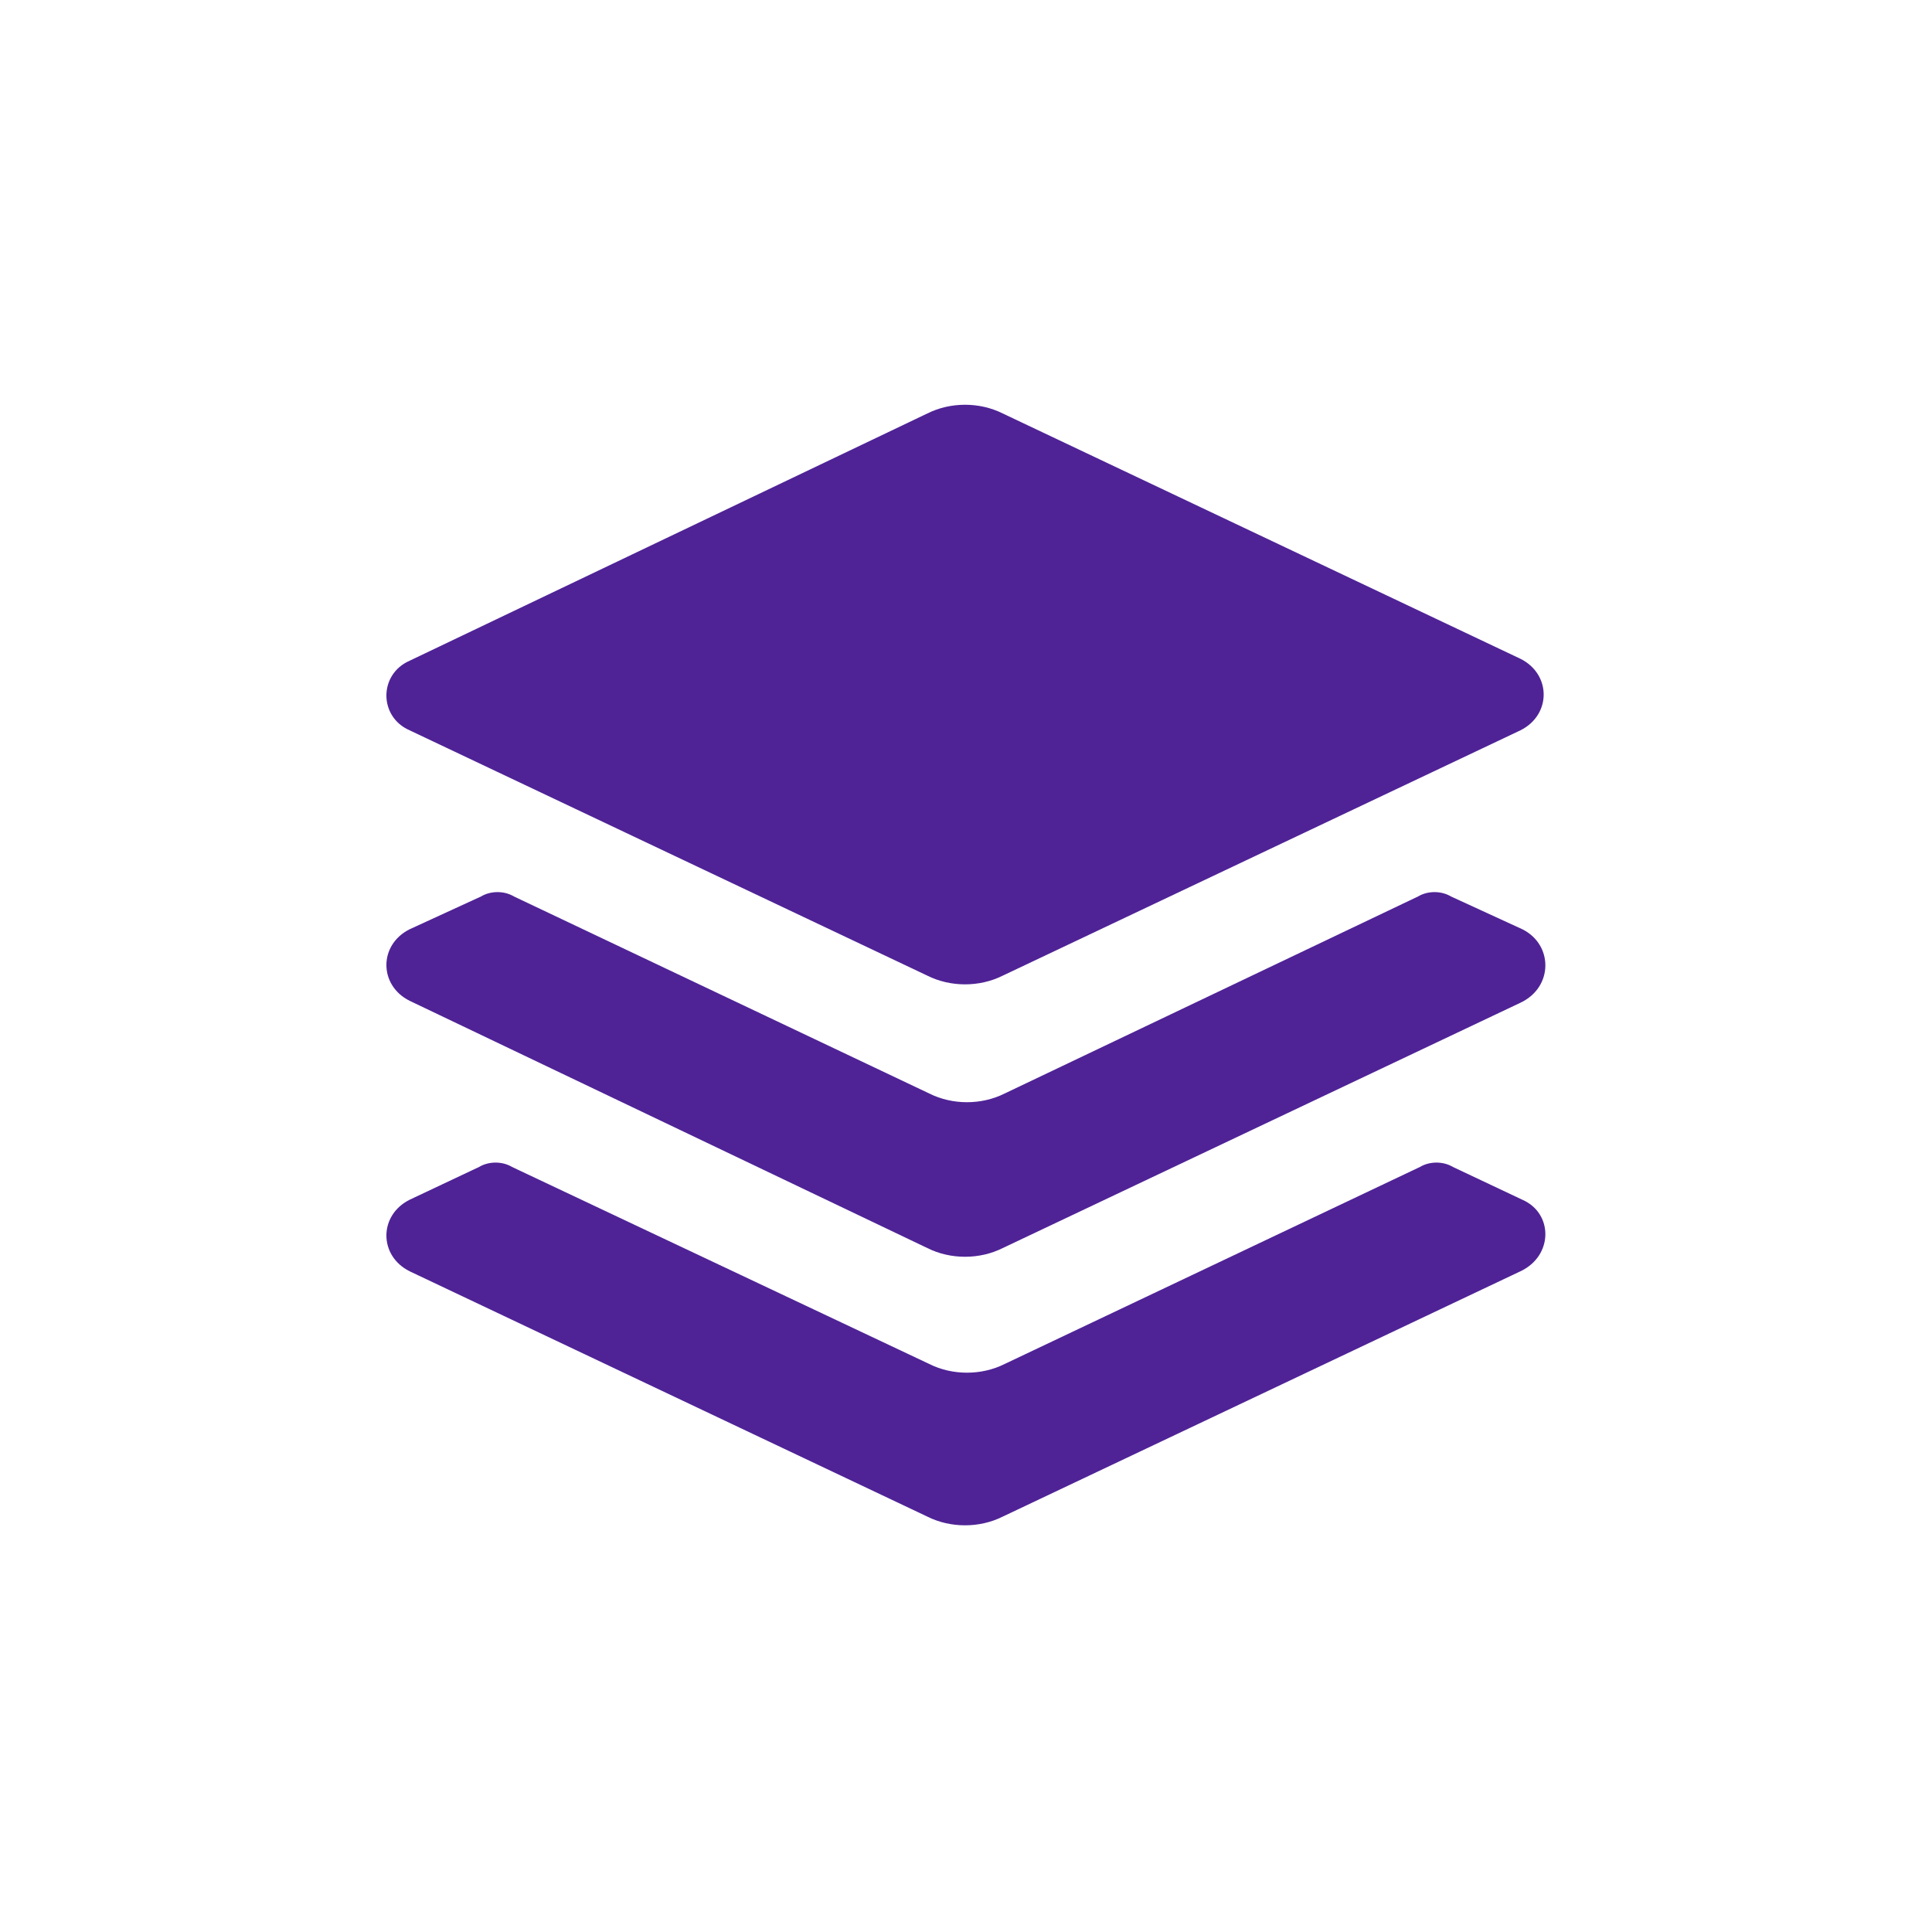 <svg width="30" height="30" viewBox="0 0 30 30" fill="none" xmlns="http://www.w3.org/2000/svg">
<path d="M23.64 18.63L22.56 18.12C22.41 18.03 22.2 18.03 22.05 18.12L15.6 21.18C15.24 21.36 14.79 21.36 14.43 21.18L7.95 18.12C7.8 18.03 7.59 18.03 7.44 18.12L6.36 18.63C5.88 18.87 5.88 19.5 6.36 19.74L14.4 23.55C14.76 23.73 15.21 23.73 15.57 23.55L23.61 19.74C24.12 19.5 24.12 18.84 23.64 18.63Z" fill="#4F2396"/>
<path d="M23.64 14.43L22.53 13.92C22.38 13.83 22.17 13.83 22.02 13.92L15.6 16.98C15.24 17.16 14.79 17.16 14.43 16.98L7.98 13.92C7.83 13.83 7.62 13.83 7.47 13.92L6.36 14.43C5.88 14.67 5.88 15.3 6.36 15.54L14.4 19.38C14.76 19.56 15.21 19.56 15.57 19.38L23.61 15.57C24.12 15.33 24.12 14.67 23.64 14.43Z" fill="#4F2396"/>
<path d="M6.36 11.34L14.4 15.15C14.76 15.33 15.21 15.33 15.57 15.15L23.61 11.34C24.09 11.1 24.09 10.47 23.61 10.23L15.57 6.42C15.21 6.24 14.76 6.24 14.4 6.42L6.36 10.26C5.88 10.47 5.88 11.13 6.36 11.34Z" fill="#4F2396"/>
</svg>
